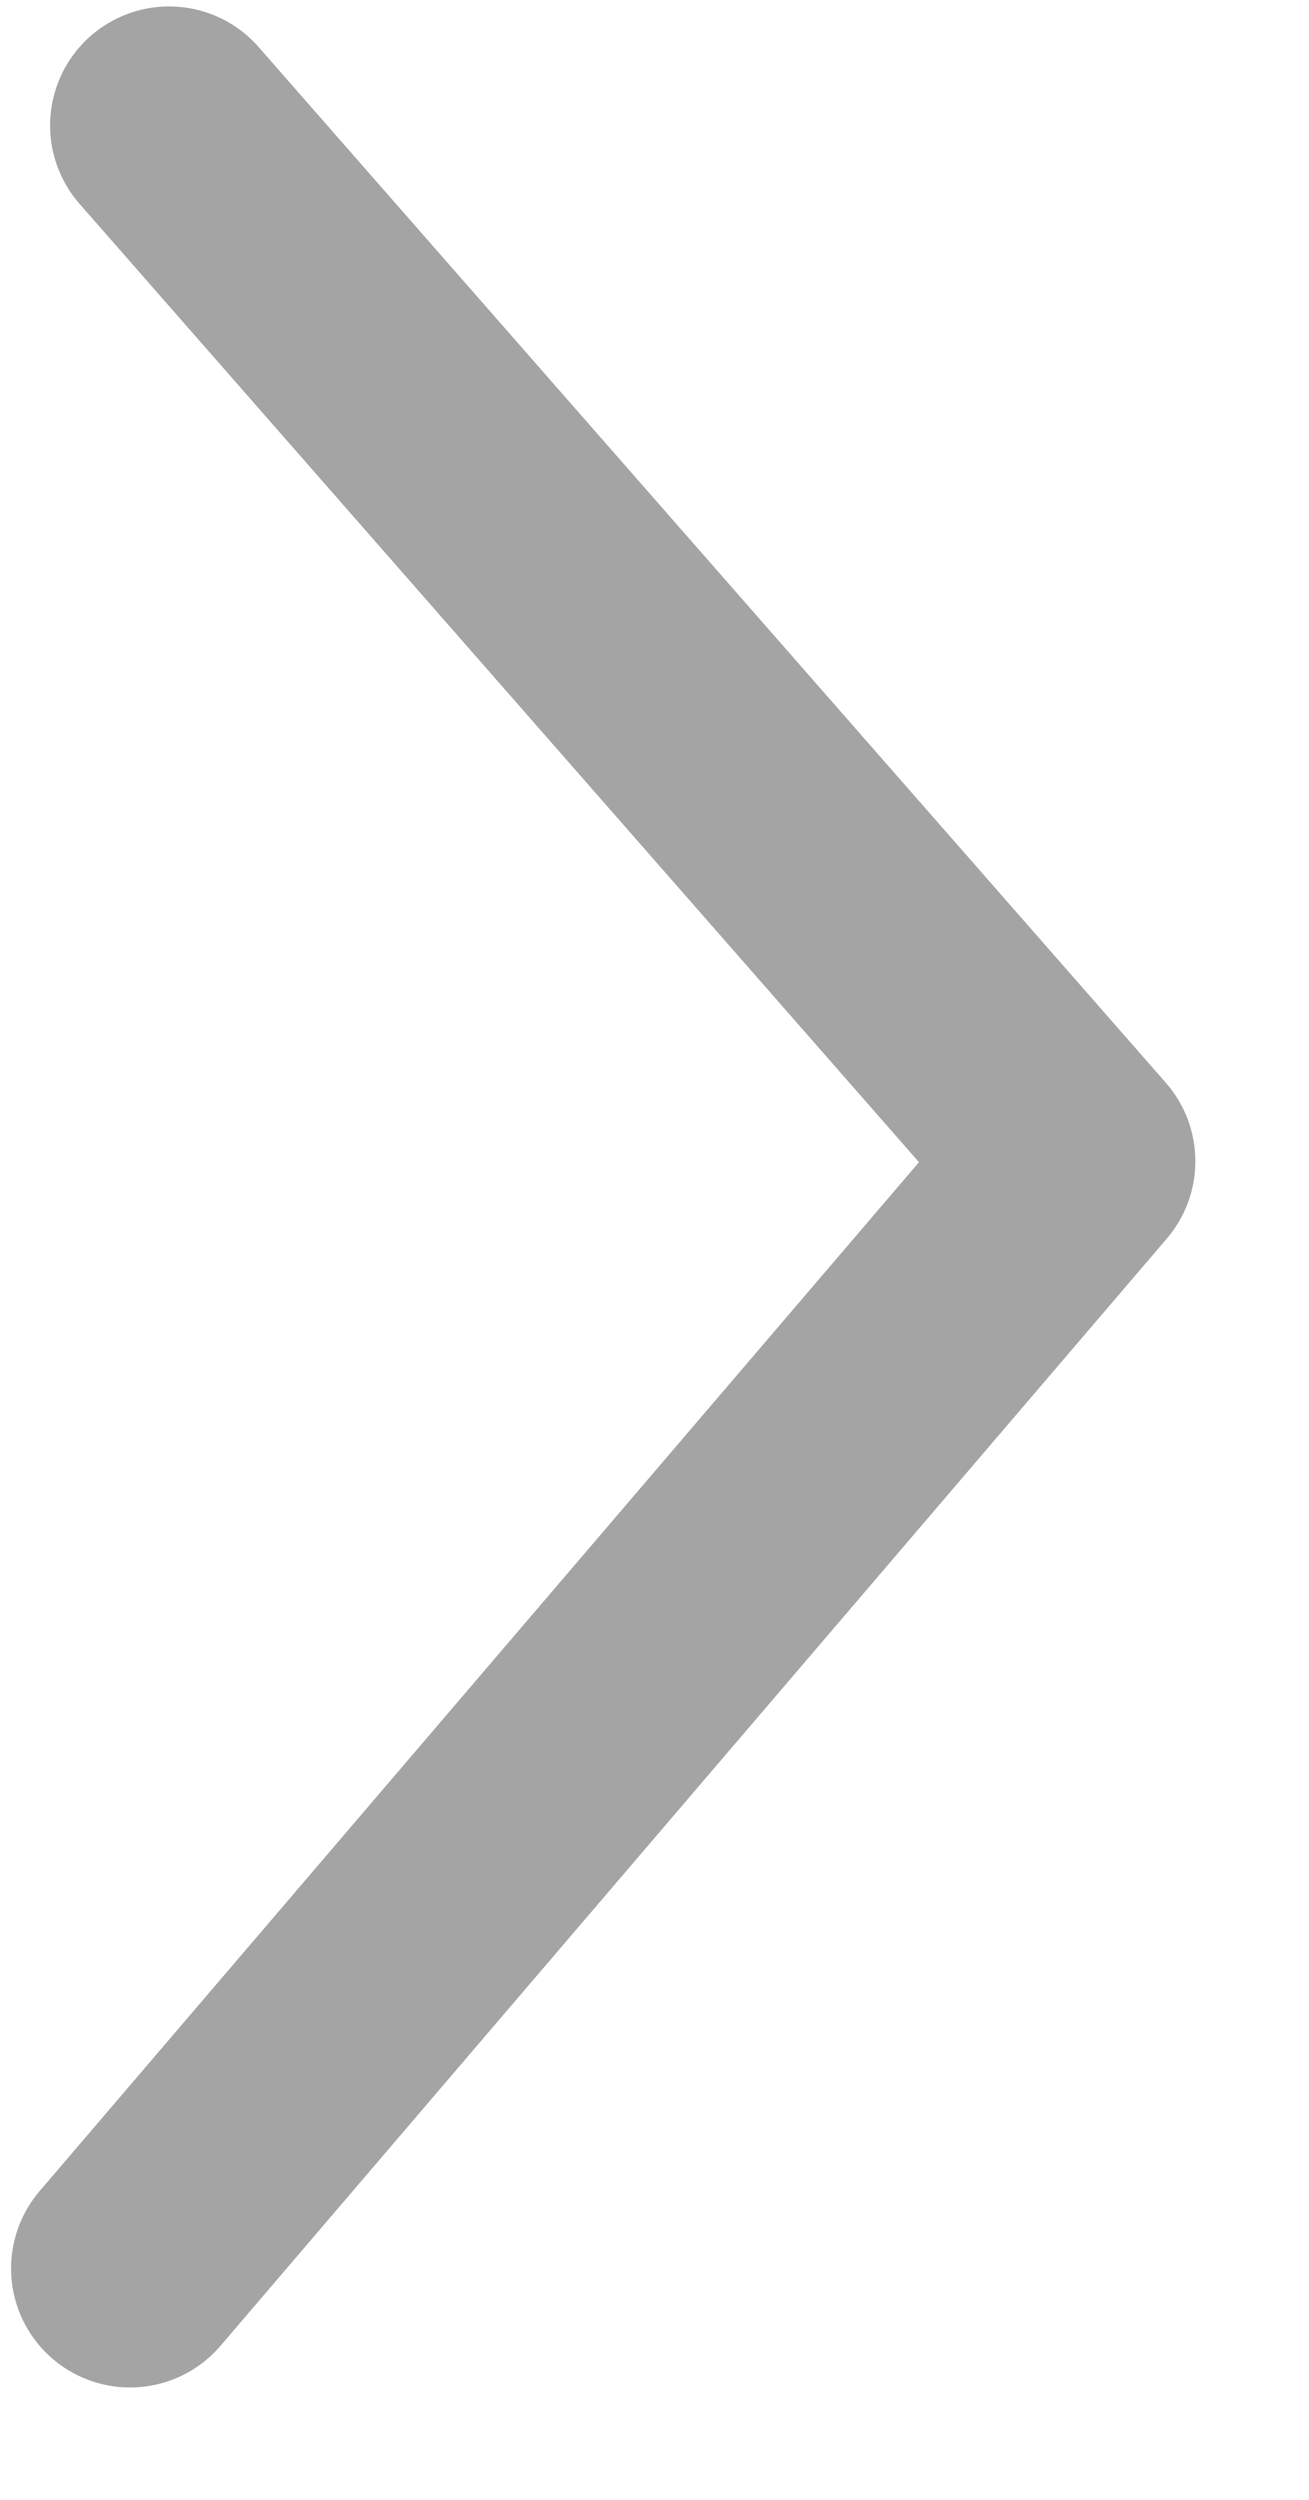 <svg width="11" height="21" viewBox="0 0 11 21" fill="none" xmlns="http://www.w3.org/2000/svg">
<path id="Vector 474" d="M1.421 1.054L9.045 9.755L1.093 19.056" stroke="#A4A4A4" stroke-width="2" stroke-linecap="round" stroke-linejoin="round"/>
</svg>
